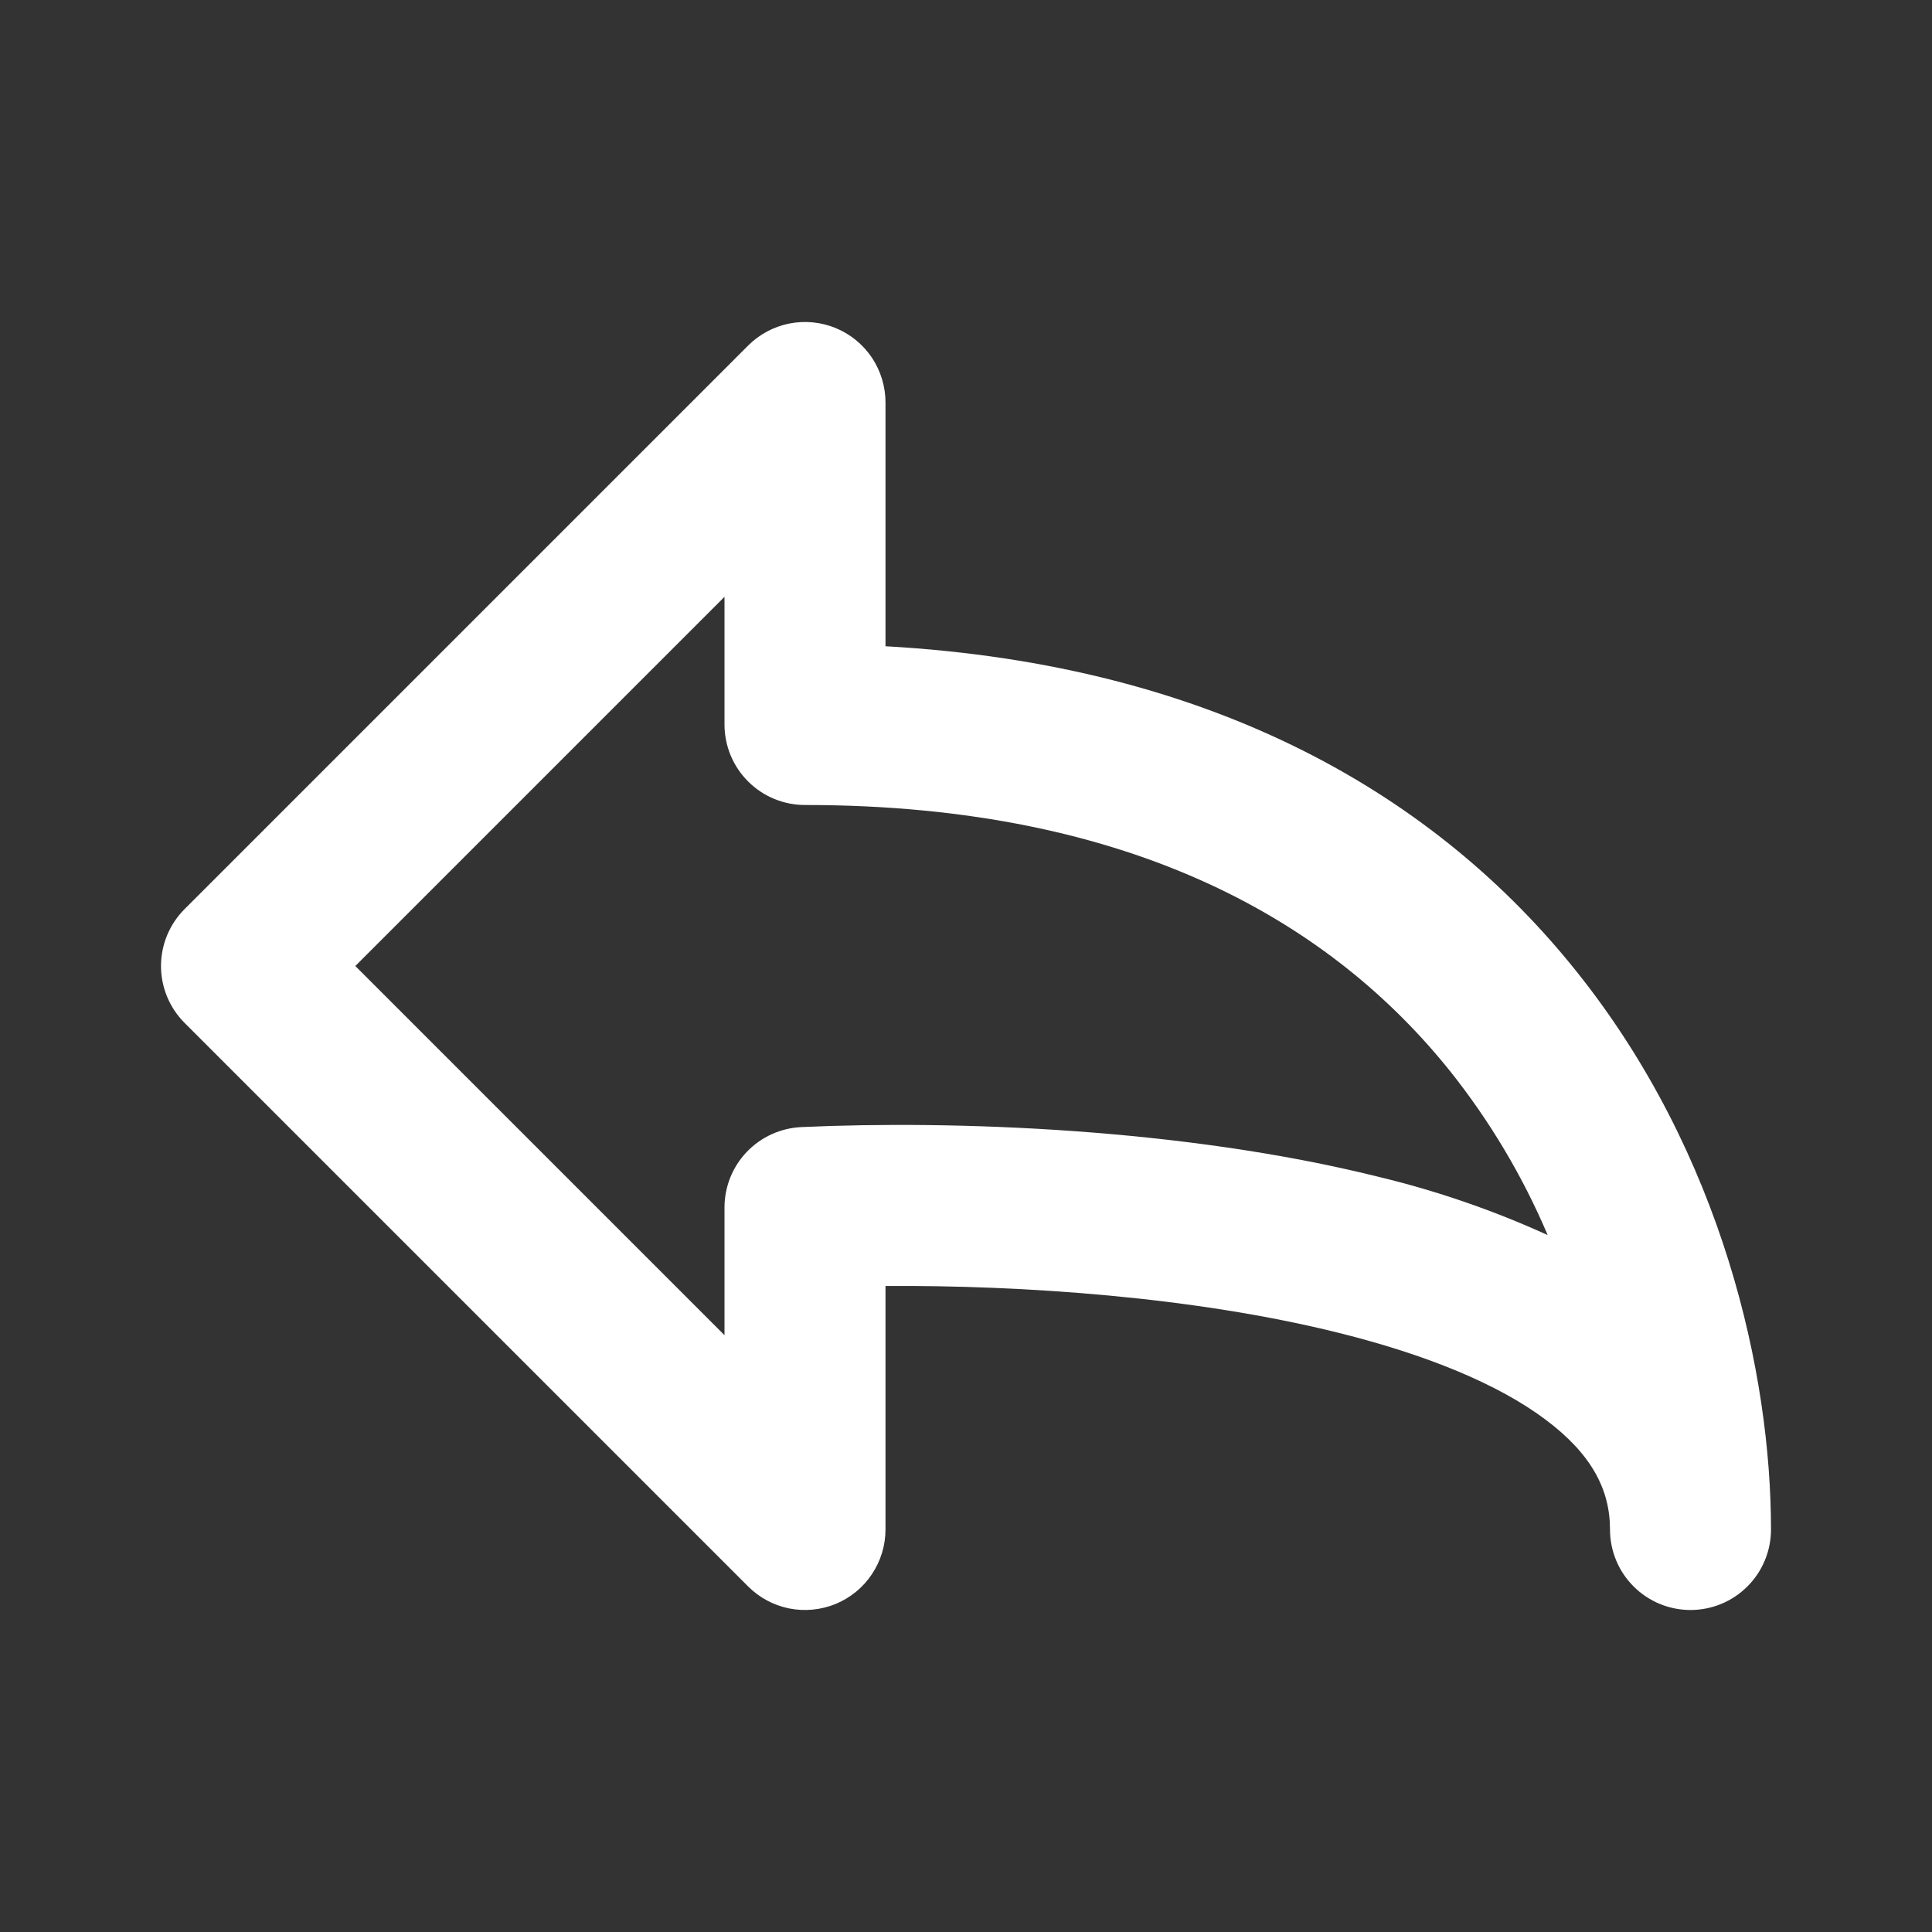 <svg width="24" height="24" viewBox="0 0 24 24" fill="none" xmlns="http://www.w3.org/2000/svg">
<rect x="0" y="0" width="24" height="24" fill="#333333" stroke="none"/>
<path d="M10.383 4.076C10.566 4.152 10.722 4.28 10.832 4.444C10.941 4.609 11 4.802 11 5V8.028C15.117 8.258 17.861 9.913 19.58 12.063C21.403 14.339 22 17.075 22 19C22 19.265 21.895 19.52 21.707 19.707C21.52 19.895 21.265 20 21 20C20.735 20 20.48 19.895 20.293 19.707C20.105 19.52 20 19.265 20 19C20 18.498 19.765 18.058 19.198 17.634C18.606 17.191 17.721 16.829 16.633 16.558C14.829 16.108 12.692 15.964 11 15.975V19C11 19.198 10.941 19.391 10.831 19.555C10.722 19.72 10.565 19.848 10.383 19.924C10.2 19.999 9.999 20.019 9.805 19.981C9.611 19.942 9.433 19.847 9.293 19.707L2.293 12.707C2.106 12.52 2 12.265 2 12C2 11.735 2.106 11.48 2.293 11.293L9.293 4.293C9.433 4.153 9.611 4.058 9.805 4.019C9.999 3.981 10.2 4 10.383 4.076ZM19.226 15.343C18.917 14.615 18.511 13.932 18.019 13.313C16.574 11.505 14.122 10 10 10C9.735 10 9.48 9.895 9.293 9.707C9.105 9.52 9 9.265 9 9V7.414L4.414 12L9 16.586V15C9 14.743 9.099 14.495 9.277 14.309C9.455 14.123 9.698 14.013 9.955 14.001C11.843 13.915 14.698 14.015 17.117 14.617C17.842 14.791 18.549 15.034 19.227 15.343H19.226Z" fill="white"/>
</svg>
